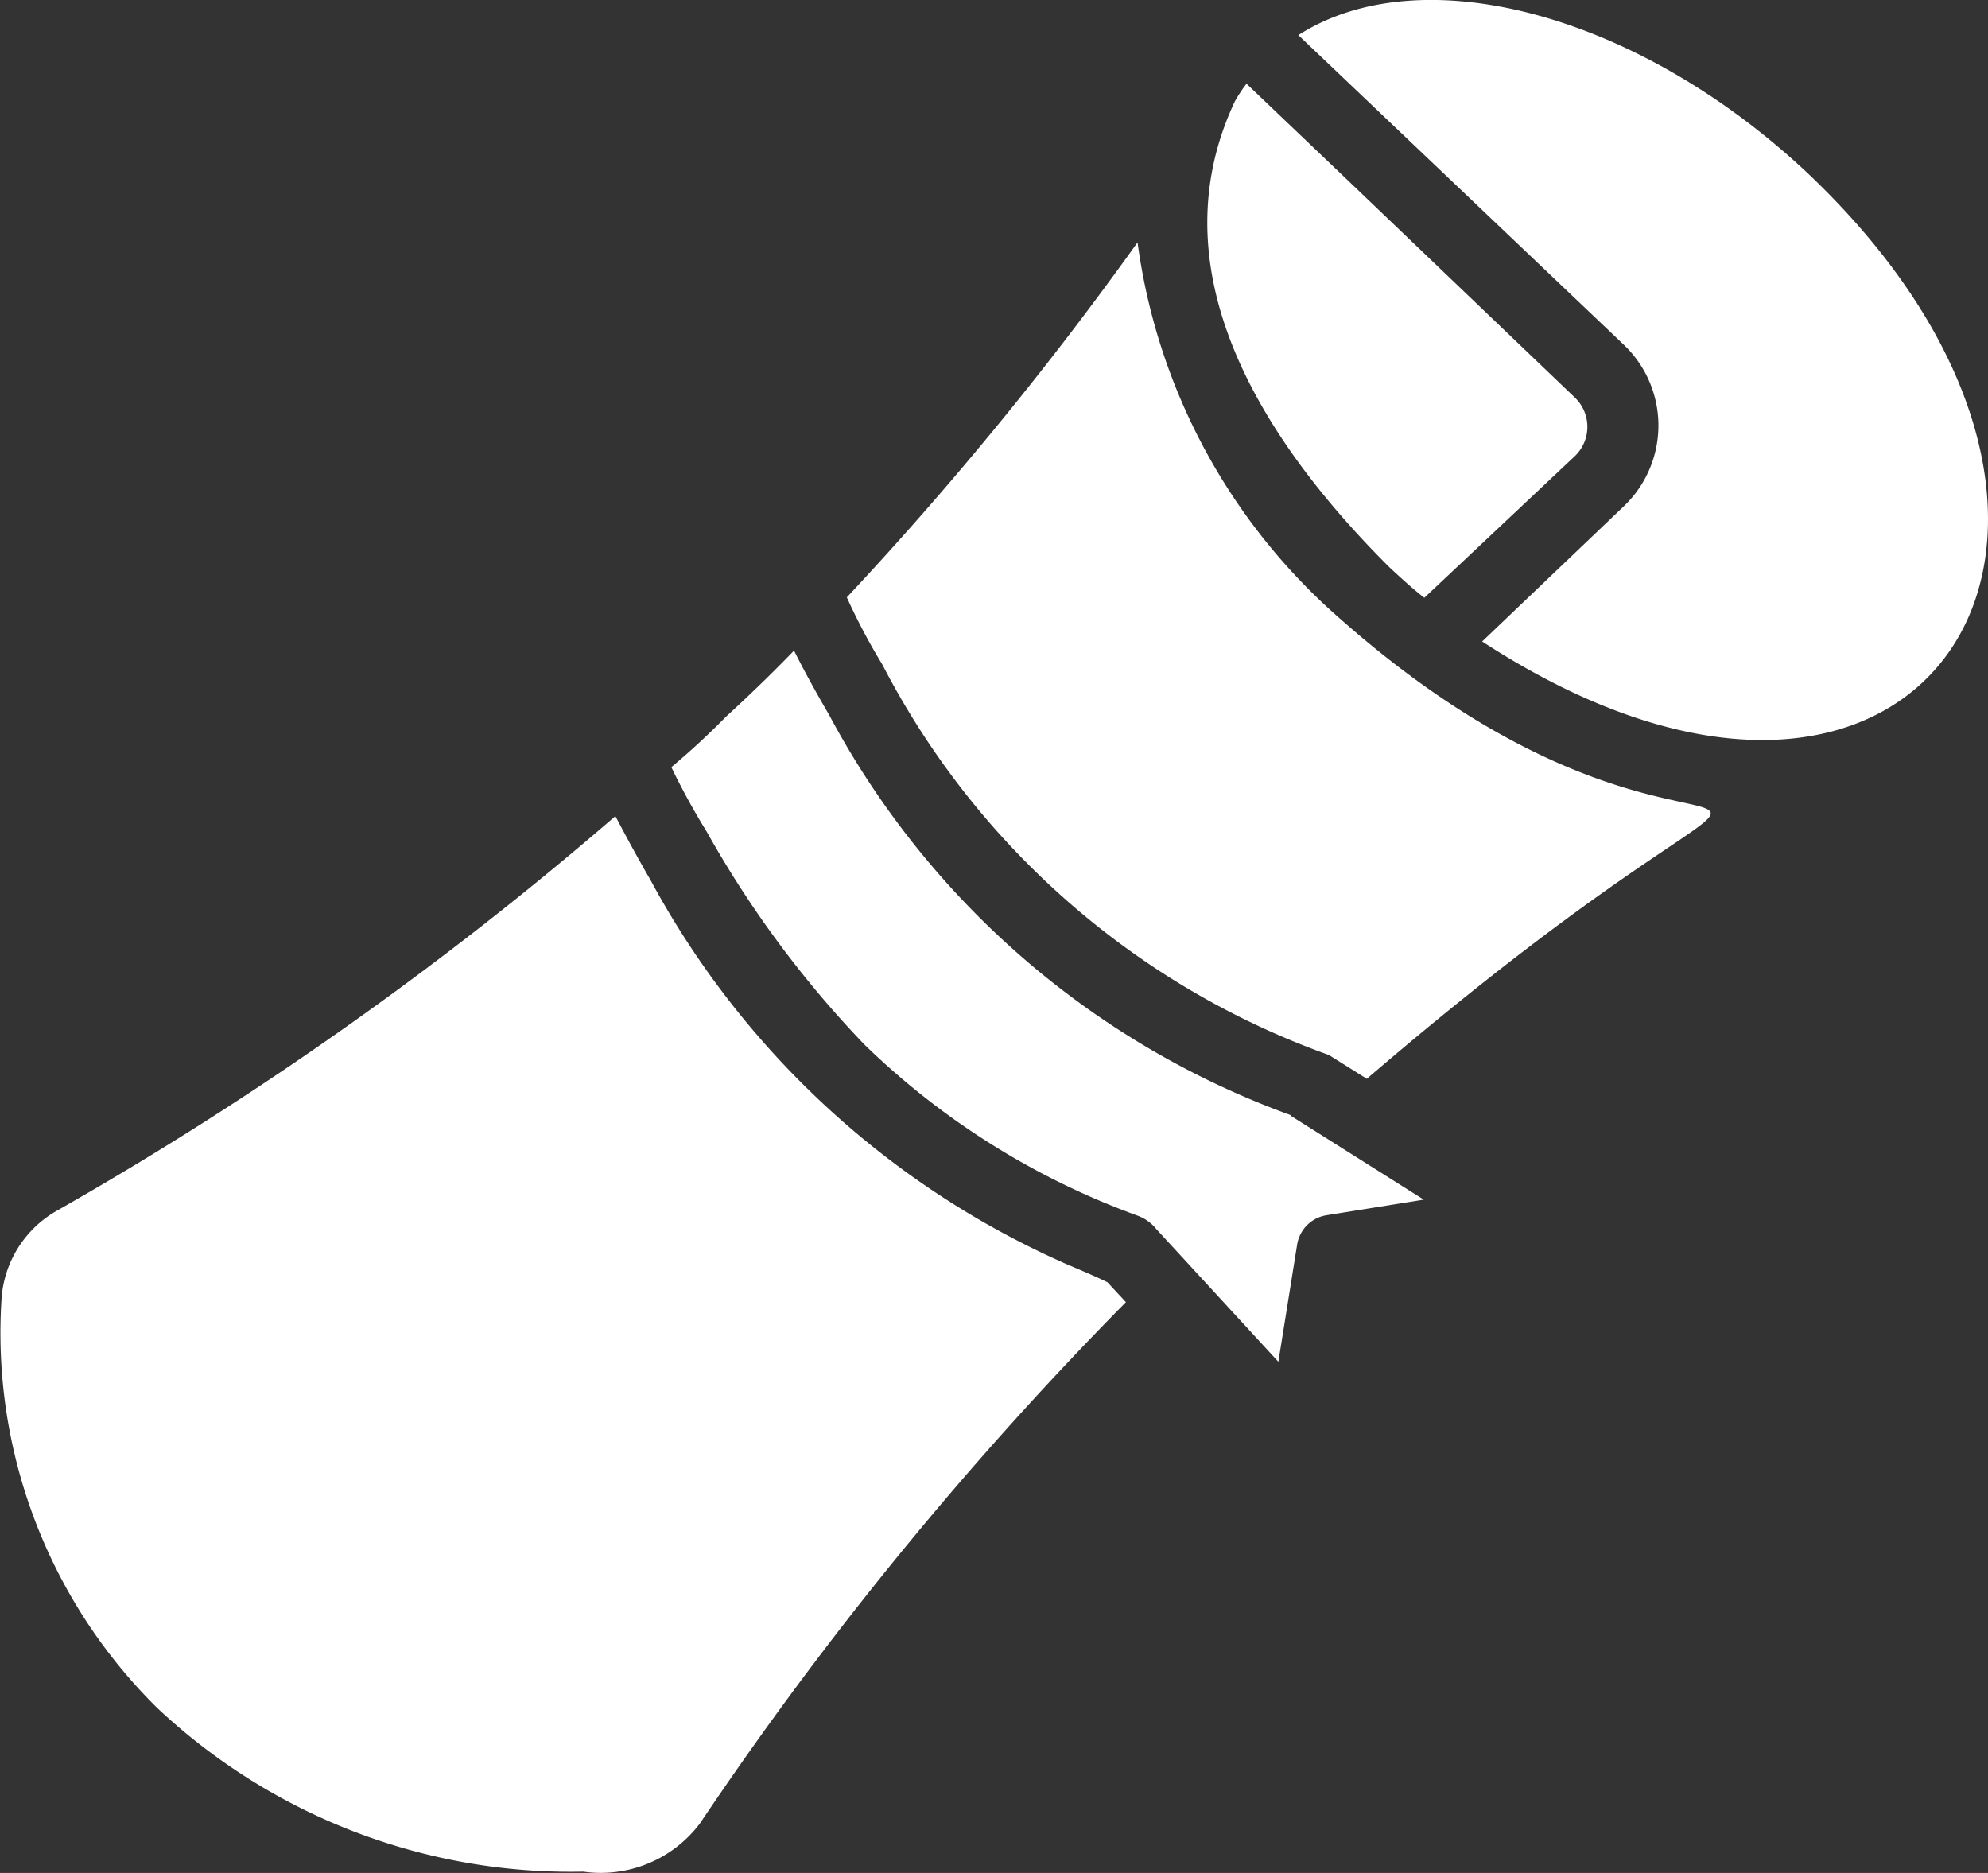 <svg xmlns="http://www.w3.org/2000/svg" width="18.114" height="17.063" viewBox="0 0 18.114 17.063">
  <rect x="0" y="0" width="18.114" height="17.063" fill="#333333" stroke="none"/>
  <g id="diploma" transform="translate(-3.973 -5.64)">
    <path id="Path_917" data-name="Path 917" d="M39.963,12.683l1.375-1.294a.369.369,0,0,0,0-.527L39.31,8.922,38.343,8a1.268,1.268,0,0,0-.107.162c-.705,1.5.178,3.018,1.413,4.247C39.753,12.505,39.856,12.6,39.963,12.683Z" transform="translate(-23.012 -1.597)" fill="#fff"/>
    <path id="Path_918" data-name="Path 918" d="M45.172,7.2C43.623,5.756,41.666,5.245,40.55,5.96l2.969,2.824a1.016,1.016,0,0,1,0,1.465l-1.294,1.235C46.271,14.117,48.607,10.433,45.172,7.2Z" transform="translate(-24.747)" fill="#fff"/>
    <path id="Path_919" data-name="Path 919" d="M32.335,15.9a5.523,5.523,0,0,1-1.856-3.438,31.741,31.741,0,0,1-2.649,3.234,5.612,5.612,0,0,0,.323.611,7.377,7.377,0,0,0,4.069,3.558l.346.217c4.91-4.211,3.441-.944-.233-4.182Z" transform="translate(-16.141 -4.614)" fill="#fff"/>
    <path id="Path_920" data-name="Path 920" d="M13.665,32.7A7.942,7.942,0,0,1,9.9,29.212C9.777,29,9.67,28.8,9.58,28.63A31.861,31.861,0,0,1,4.5,32.22a1,1,0,0,0-.514.825,4.8,4.8,0,0,0,1.42,3.71,5.5,5.5,0,0,0,3.881,1.491,1.132,1.132,0,0,0,1.064-.44,32.666,32.666,0,0,1,3.881-4.748l-.168-.181c-.116-.058-.252-.113-.395-.175Z" transform="translate(0 -15.555)" fill="#fff"/>
    <path id="Path_921" data-name="Path 921" d="M28.51,28.2a7.762,7.762,0,0,1-4.2-3.639c-.126-.217-.236-.417-.323-.592-.2.207-.411.411-.618.6a6.754,6.754,0,0,1-.5.462,6.426,6.426,0,0,0,.323.589,9.515,9.515,0,0,0,1.439,1.941,7,7,0,0,0,2.487,1.556.385.385,0,0,1,.168.12L28.4,30.448l.171-1.067a.323.323,0,0,1,.268-.268l.886-.142-1.21-.763Z" transform="translate(-12.779 -12.402)" fill="#fff"/>
  </g>
</svg>
